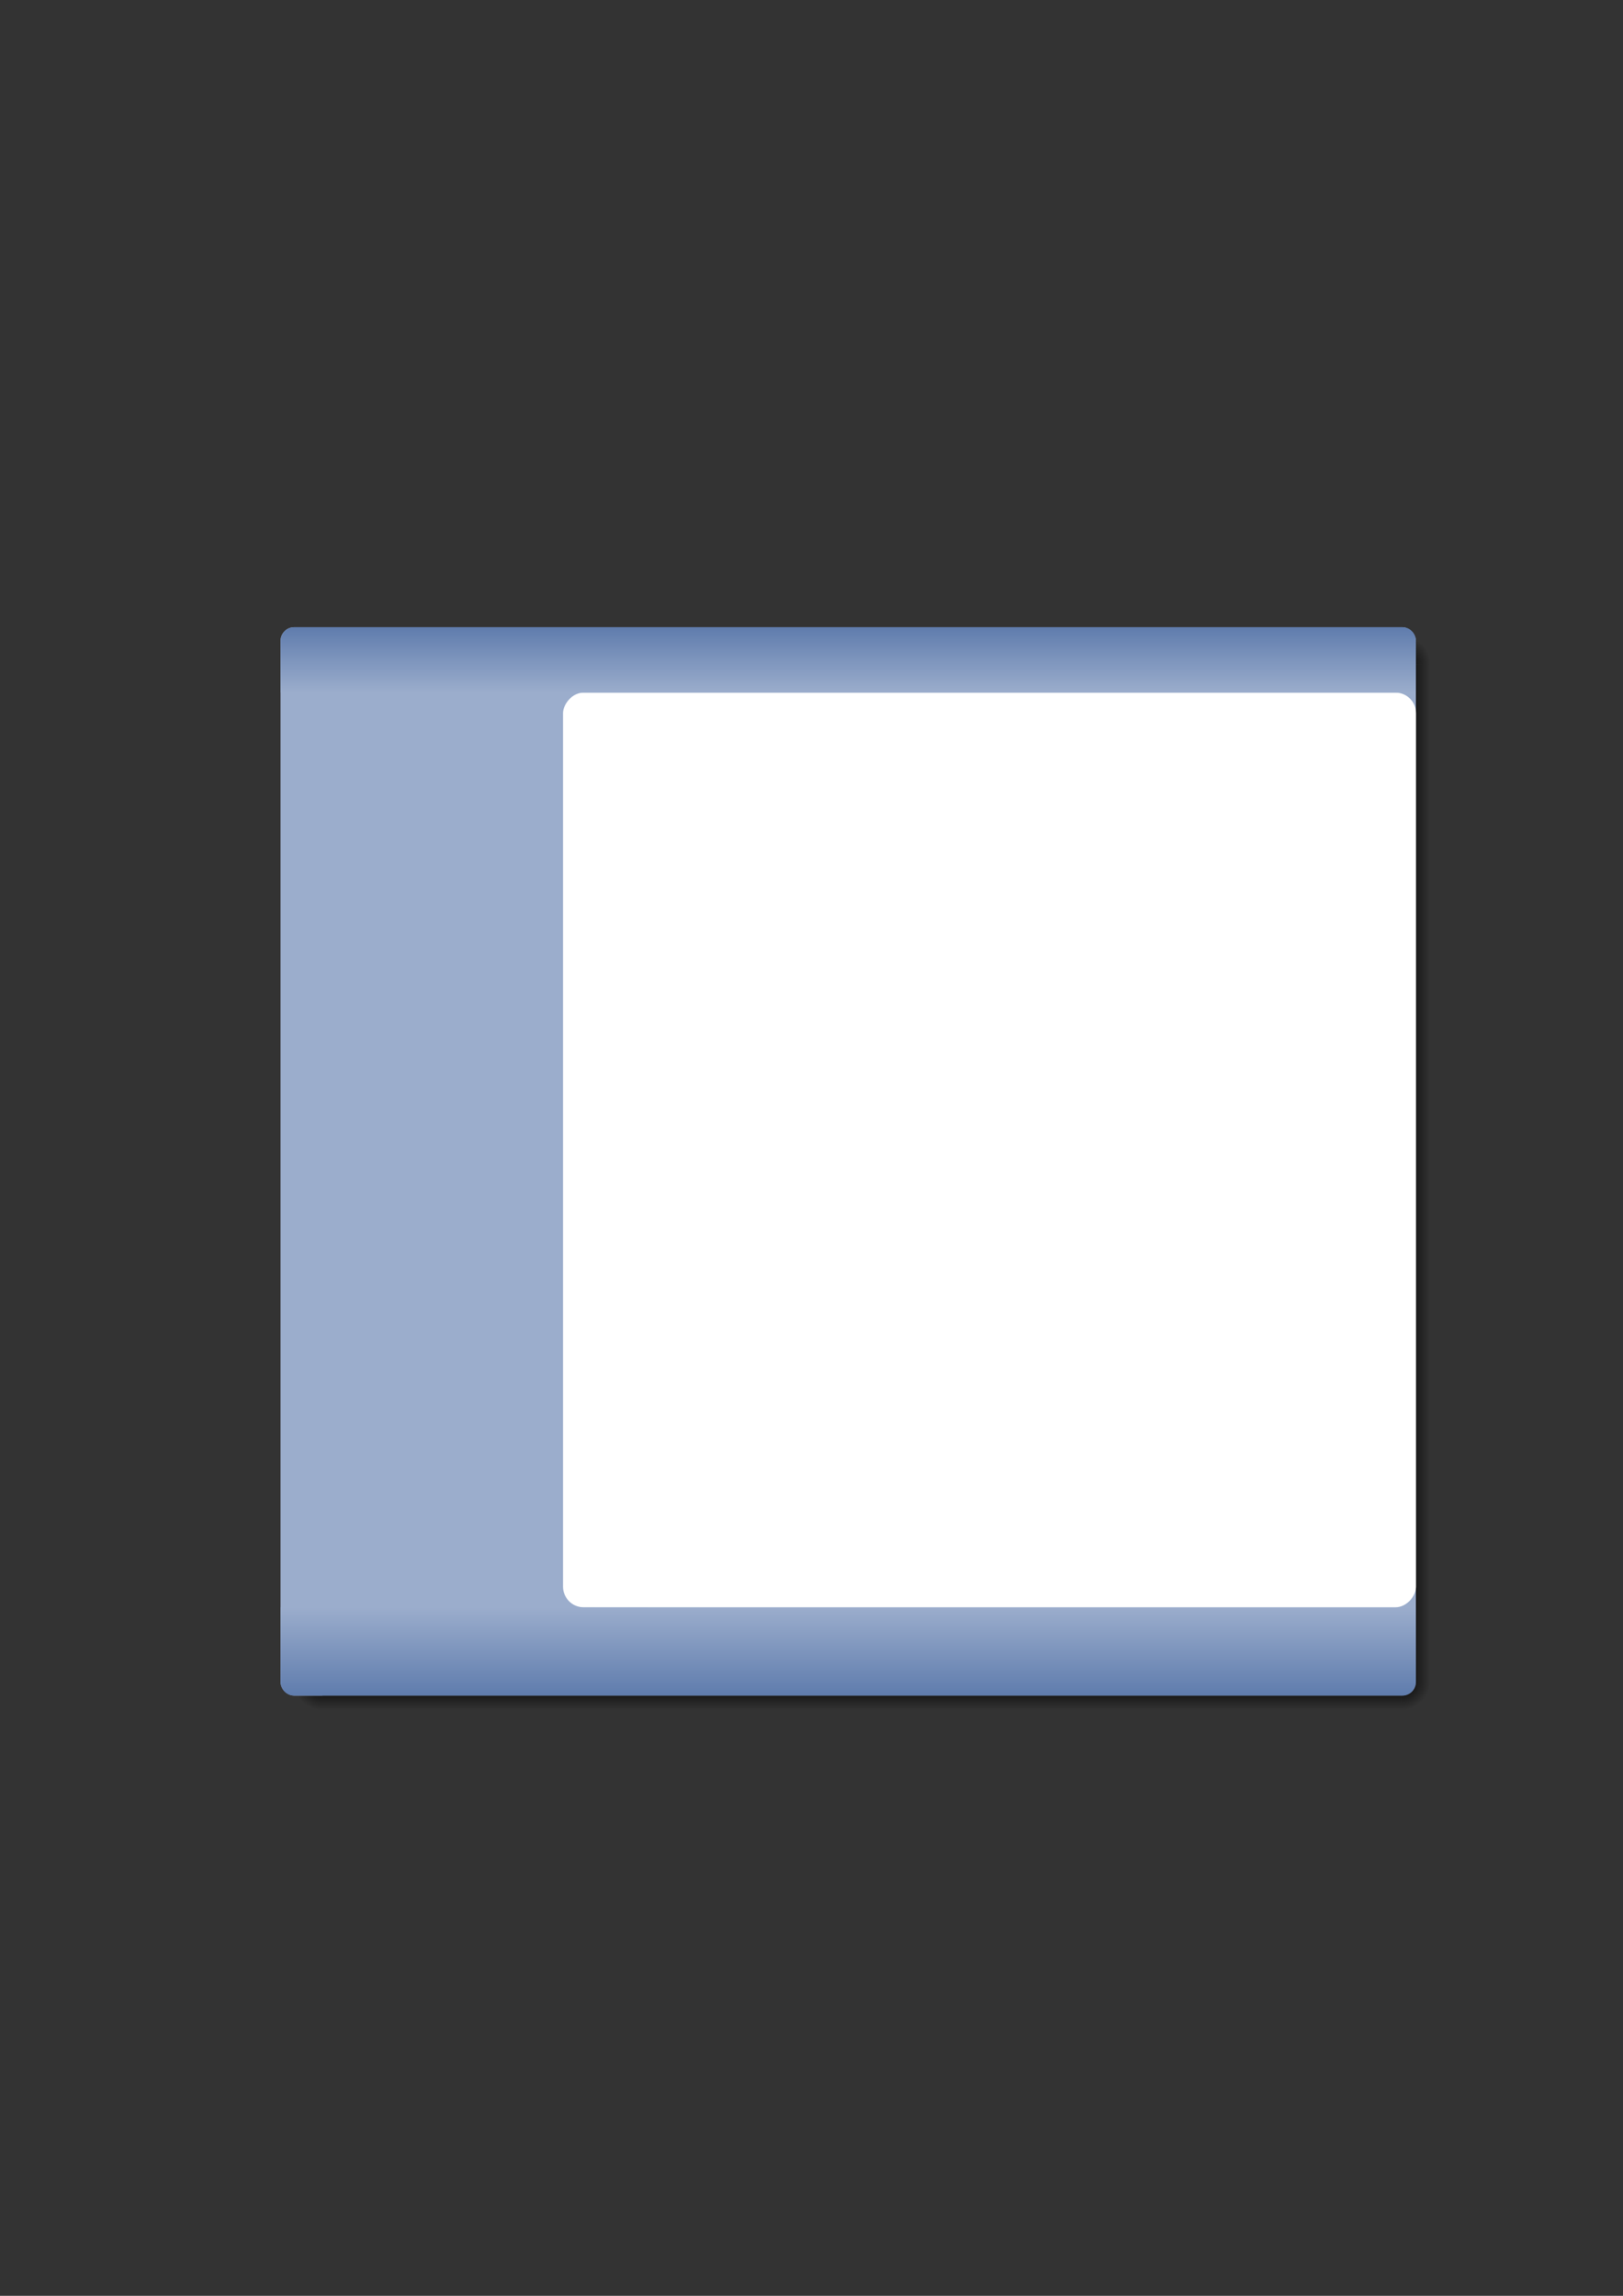<?xml version="1.0" encoding="UTF-8" standalone="no"?>
<!-- Created with Inkscape (http://www.inkscape.org/) -->
<svg
   xmlns:dc="http://purl.org/dc/elements/1.1/"
   xmlns:cc="http://web.resource.org/cc/"
   xmlns:rdf="http://www.w3.org/1999/02/22-rdf-syntax-ns#"
   xmlns:svg="http://www.w3.org/2000/svg"
   xmlns="http://www.w3.org/2000/svg"
   xmlns:xlink="http://www.w3.org/1999/xlink"
   xmlns:sodipodi="http://sodipodi.sourceforge.net/DTD/sodipodi-0.dtd"
   xmlns:inkscape="http://www.inkscape.org/namespaces/inkscape"
   width="744.094"
   height="1052.362"
   id="svg8985"
   sodipodi:version="0.32"
   inkscape:version="0.45.1"
   sodipodi:docbase="/home/kde-devel/src/plasma/extragear/applets/lancelot/app/themes/default"
   sodipodi:docname="theme.svg"
   inkscape:output_extension="org.inkscape.output.svg.inkscape">
  <rect width="100%" height="100%" fill="#333333" stroke="none"/>
  <defs
     id="defs8987">
    <linearGradient
       id="linearGradient4217">
      <stop
         style="stop-color:#5f7cad;stop-opacity:1;"
         offset="0"
         id="stop4219" />
      <stop
         style="stop-color:#9badcc;stop-opacity:1;"
         offset="1"
         id="stop4221" />
    </linearGradient>
    <linearGradient
       inkscape:collect="always"
       id="linearGradient4622">
      <stop
         style="stop-color:#000000;stop-opacity:1;"
         offset="0"
         id="stop4624" />
      <stop
         style="stop-color:#000000;stop-opacity:0;"
         offset="1"
         id="stop4626" />
    </linearGradient>
    <linearGradient
       id="linearGradient3222">
      <stop
         style="stop-color:#9cacce;stop-opacity:1;"
         offset="0"
         id="stop3224" />
      <stop
         style="stop-color:#496194;stop-opacity:1;"
         offset="1"
         id="stop3226" />
    </linearGradient>
    <linearGradient
       id="linearGradient9007">
      <stop
         style="stop-color:#cccccc;stop-opacity:1;"
         offset="0"
         id="stop9009" />
      <stop
         style="stop-color:#e0e0e0;stop-opacity:1;"
         offset="1"
         id="stop9011" />
    </linearGradient>
    <linearGradient
       id="linearGradient8995">
      <stop
         style="stop-color:#f2f2f2;stop-opacity:1;"
         offset="0"
         id="stop8997" />
      <stop
         style="stop-color:#ffffff;stop-opacity:1;"
         offset="1"
         id="stop8999" />
    </linearGradient>
    <linearGradient
       inkscape:collect="always"
       xlink:href="#linearGradient4622"
       id="linearGradient4630"
       x1="59.305"
       y1="286.088"
       x2="59.305"
       y2="298.758"
       gradientUnits="userSpaceOnUse"
       gradientTransform="matrix(10.011,0,0,1.057,-714.136,463.317)" />
    <radialGradient
       inkscape:collect="always"
       xlink:href="#linearGradient4622"
       id="radialGradient4632"
       cx="79.244"
       cy="298.758"
       fx="79.244"
       fy="298.758"
       r="12.651"
       gradientUnits="userSpaceOnUse" />
    <radialGradient
       inkscape:collect="always"
       xlink:href="#linearGradient4622"
       id="radialGradient4642"
       gradientUnits="userSpaceOnUse"
       cx="79.244"
       cy="298.758"
       fx="79.244"
       fy="298.758"
       r="12.651"
       gradientTransform="matrix(-1.7549212e-6,-1,1,-1.7712606e-6,-219.514,378.002)" />
    <radialGradient
       inkscape:collect="always"
       xlink:href="#linearGradient4622"
       id="radialGradient4646"
       gradientUnits="userSpaceOnUse"
       gradientTransform="matrix(-1.7549212e-6,-1,1,-1.7712606e-6,-219.514,378.002)"
       cx="79.244"
       cy="298.758"
       fx="79.244"
       fy="298.758"
       r="12.651" />
    <radialGradient
       inkscape:collect="always"
       xlink:href="#linearGradient4622"
       id="radialGradient4650"
       gradientUnits="userSpaceOnUse"
       gradientTransform="matrix(-1.7549212e-6,-1,1,-1.7712606e-6,-219.514,378.002)"
       cx="79.244"
       cy="298.758"
       fx="79.244"
       fy="298.758"
       r="12.651" />
    <radialGradient
       inkscape:collect="always"
       xlink:href="#linearGradient4622"
       id="radialGradient4654"
       gradientUnits="userSpaceOnUse"
       gradientTransform="matrix(-1.7549212e-6,-1,1,-1.7712606e-6,-219.514,378.002)"
       cx="79.244"
       cy="298.758"
       fx="79.244"
       fy="298.758"
       r="12.651" />
    <linearGradient
       inkscape:collect="always"
       xlink:href="#linearGradient4622"
       id="linearGradient4660"
       gradientUnits="userSpaceOnUse"
       gradientTransform="matrix(9.395,0,0,1.057,-1049.369,-223.247)"
       x1="59.305"
       y1="286.088"
       x2="59.305"
       y2="298.758" />
    <radialGradient
       inkscape:collect="always"
       xlink:href="#linearGradient4622"
       id="radialGradient4664"
       gradientUnits="userSpaceOnUse"
       gradientTransform="matrix(-1.7549212e-6,-1,1,-1.7712606e-6,-219.514,378.002)"
       cx="79.244"
       cy="298.758"
       fx="79.244"
       fy="298.758"
       r="12.651" />
    <linearGradient
       inkscape:collect="always"
       xlink:href="#linearGradient4622"
       id="linearGradient4685"
       gradientUnits="userSpaceOnUse"
       gradientTransform="matrix(10.011,0,0,1.057,-714.136,463.317)"
       x1="59.305"
       y1="286.088"
       x2="59.305"
       y2="298.758" />
    <radialGradient
       inkscape:collect="always"
       xlink:href="#linearGradient4622"
       id="radialGradient4687"
       gradientUnits="userSpaceOnUse"
       gradientTransform="matrix(-1.7549212e-6,-1,1,-1.7712606e-6,-219.514,378.002)"
       cx="79.244"
       cy="298.758"
       fx="79.244"
       fy="298.758"
       r="12.651" />
    <linearGradient
       inkscape:collect="always"
       xlink:href="#linearGradient4622"
       id="linearGradient4691"
       gradientUnits="userSpaceOnUse"
       gradientTransform="matrix(9.395,0,0,1.057,-1049.369,-223.247)"
       x1="59.305"
       y1="286.088"
       x2="59.305"
       y2="298.758" />
    <radialGradient
       inkscape:collect="always"
       xlink:href="#linearGradient4622"
       id="radialGradient4693"
       gradientUnits="userSpaceOnUse"
       gradientTransform="matrix(-1.7549212e-6,-1,1,-1.7712606e-6,-219.514,378.002)"
       cx="79.244"
       cy="298.758"
       fx="79.244"
       fy="298.758"
       r="12.651" />
    <linearGradient
       inkscape:collect="always"
       xlink:href="#linearGradient4622"
       id="linearGradient4699"
       gradientUnits="userSpaceOnUse"
       gradientTransform="matrix(9.49,0,0,1.057,-1056.626,340.028)"
       x1="59.305"
       y1="286.088"
       x2="59.305"
       y2="298.758" />
    <linearGradient
       inkscape:collect="always"
       xlink:href="#linearGradient4622"
       id="linearGradient4704"
       gradientUnits="userSpaceOnUse"
       gradientTransform="matrix(10.076,0,0,1.057,-156.02,468.085)"
       x1="59.305"
       y1="286.088"
       x2="59.305"
       y2="298.758" />
    <radialGradient
       inkscape:collect="always"
       xlink:href="#linearGradient4622"
       id="radialGradient3214"
       gradientUnits="userSpaceOnUse"
       gradientTransform="matrix(-1.7549212e-6,-1,1,-1.7712606e-6,-219.514,378.002)"
       cx="79.244"
       cy="298.758"
       fx="79.244"
       fy="298.758"
       r="12.651" />
    <linearGradient
       inkscape:collect="always"
       xlink:href="#linearGradient4217"
       id="linearGradient4223"
       x1="388.888"
       y1="777.247"
       x2="388.888"
       y2="736.781"
       gradientUnits="userSpaceOnUse" />
    <linearGradient
       inkscape:collect="always"
       xlink:href="#linearGradient4217"
       id="linearGradient4231"
       x1="388.899"
       y1="287.495"
       x2="388.899"
       y2="317.467"
       gradientUnits="userSpaceOnUse" />
  </defs>
  <sodipodi:namedview
     id="base"
     pagecolor="#ffffff"
     bordercolor="#666666"
     borderopacity="1.0"
     gridtolerance="10000"
     guidetolerance="10"
     objecttolerance="10"
     inkscape:pageopacity="0.0"
     inkscape:pageshadow="2"
     inkscape:zoom="1.1659935"
     inkscape:cx="388.88612"
     inkscape:cy="532.02464"
     inkscape:document-units="px"
     inkscape:current-layer="background"
     inkscape:window-width="1440"
     inkscape:window-height="806"
     inkscape:window-x="0"
     inkscape:window-y="24"
     showguides="true"
     inkscape:guide-bbox="true">
    <sodipodi:guide
       orientation="vertical"
       position="118.591"
       id="guide3184" />
    <sodipodi:guide
       orientation="horizontal"
       position="774.894"
       id="guide3186" />
    <sodipodi:guide
       orientation="horizontal"
       position="764.868"
       id="guide3190" />
    <sodipodi:guide
       orientation="vertical"
       position="128.617"
       id="guide3192" />
    <sodipodi:guide
       orientation="vertical"
       position="659.177"
       id="guide3194" />
    <sodipodi:guide
       orientation="vertical"
       position="649.151"
       id="guide3198" />
    <sodipodi:guide
       orientation="horizontal"
       position="265.152"
       id="guide3200" />
    <sodipodi:guide
       orientation="horizontal"
       position="275.115"
       id="guide3204" />
    <sodipodi:guide
       orientation="horizontal"
       position="784.891"
       id="guide3222" />
    <sodipodi:guide
       orientation="vertical"
       position="108.564"
       id="guide3224" />
    <sodipodi:guide
       orientation="vertical"
       position="669.09"
       id="guide3226" />
    <sodipodi:guide
       orientation="horizontal"
       position="255.125"
       id="guide3230" />
    <sodipodi:guide
       orientation="vertical"
       position="664.179"
       id="guide3234" />
    <sodipodi:guide
       orientation="horizontal"
       position="779.851"
       id="guide3236" />
    <sodipodi:guide
       orientation="vertical"
       position="113.594"
       id="guide3240" />
    <sodipodi:guide
       orientation="horizontal"
       position="260.122"
       id="guide3242" />
    <sodipodi:guide
       orientation="horizontal"
       position="734.879"
       id="guide3246" />
    <sodipodi:guide
       orientation="horizontal"
       position="315.611"
       id="guide3199" />
  </sodipodi:namedview>
  <g
     inkscape:label="Layer 1"
     inkscape:groupmode="layer"
     id="layer1">
    <g
       id="background"
       inkscape:label="#g9062">
      <rect
         style="fill:#f0f0f0;fill-opacity:0;stroke:none;stroke-width:2;stroke-miterlimit:4;stroke-dasharray:none;stroke-opacity:1"
         id="rect2652"
         width="550.585"
         height="519.728"
         x="113.594"
         y="272.511"
         rx="0"
         ry="0" />
      <path
         sodipodi:type="arc"
         style="fill:url(#radialGradient3214);fill-opacity:1;stroke:none;stroke-width:1;stroke-miterlimit:4;stroke-dasharray:4, 4;stroke-dashoffset:0;stroke-opacity:1"
         id="path3212"
         sodipodi:cx="79.243988"
         sodipodi:cy="298.75754"
         sodipodi:rx="12.651343"
         sodipodi:ry="12.651343"
         d="M 66.593,298.758 A 12.651,12.651 0 0 1 79.244,286.106 L 79.244,298.758 z"
         transform="matrix(0,-1.055,1.055,0,-167.412,854.113)"
         sodipodi:start="3.1415927"
         sodipodi:end="4.712389" />
      <rect
         ry="0"
         rx="0"
         y="642.456"
         x="-770.513"
         height="13.373"
         width="465.905"
         id="rect4658"
         style="fill:url(#linearGradient4699);fill-opacity:1;stroke:none;stroke-width:1;stroke-miterlimit:4;stroke-dasharray:4, 4;stroke-dashoffset:0;stroke-opacity:1"
         transform="matrix(0,-1,1,0,0,0)" />
      <rect
         y="287.495"
         x="128.617"
         height="489.753"
         width="520.534"
         id="rect3625"
         style="fill:#9badcc;fill-opacity:1;stroke:none;stroke-width:2;stroke-miterlimit:4;stroke-dasharray:none;stroke-opacity:1"
         rx="6.263"
         ry="6.263" />
      <rect
         style="opacity:1;fill:#ffffff;fill-opacity:1;stroke:none;stroke-width:1;stroke-miterlimit:4;stroke-dasharray:none;stroke-dashoffset:0;stroke-opacity:1"
         id="rect3195"
         width="391.054"
         height="419.269"
         x="-649.203"
         y="317.483"
         transform="scale(-1,1)"
         rx="9.434"
         ry="9.434" />
      <rect
         style="fill:url(#linearGradient4704);fill-opacity:1;stroke:none;stroke-width:1;stroke-miterlimit:4;stroke-dasharray:4, 4;stroke-dashoffset:0;stroke-opacity:1"
         id="rect3639"
         width="494.688"
         height="13.373"
         x="147.769"
         y="770.513"
         rx="0"
         ry="0" />
      <path
         sodipodi:end="4.712389"
         sodipodi:start="3.1415927"
         transform="matrix(-1.055,0,0,-1.055,726.057,1085.694)"
         d="M 66.593,298.758 A 12.651,12.651 0 0 1 79.244,286.106 L 79.244,298.758 z"
         sodipodi:ry="12.651343"
         sodipodi:rx="12.651343"
         sodipodi:cy="298.75754"
         sodipodi:cx="79.243988"
         id="path4648"
         style="fill:url(#radialGradient4687);fill-opacity:1;stroke:none;stroke-width:1;stroke-miterlimit:4;stroke-dasharray:4, 4;stroke-dashoffset:0;stroke-opacity:1"
         sodipodi:type="arc" />
      <path
         sodipodi:end="4.712389"
         sodipodi:start="3.1415927"
         transform="matrix(0,1.056,-1.056,0,957.964,220.921)"
         d="M 66.593,298.758 A 12.651,12.651 0 0 1 79.244,286.106 L 79.244,298.758 z"
         sodipodi:ry="12.651343"
         sodipodi:rx="12.651343"
         sodipodi:cy="298.75754"
         sodipodi:cx="79.243988"
         id="path4662"
         style="fill:url(#radialGradient4693);fill-opacity:1;stroke:none;stroke-width:1;stroke-miterlimit:4;stroke-dasharray:4, 4;stroke-dashoffset:0;stroke-opacity:1"
         sodipodi:type="arc" />
      <path
         style="fill:url(#linearGradient4223);fill-opacity:1.0;stroke:none;stroke-width:2;stroke-miterlimit:4;stroke-opacity:1"
         d="M 649.151,737.215 L 649.151,770.984 C 649.151,774.454 646.357,777.247 642.888,777.247 L 134.888,777.247 C 131.418,777.247 128.625,774.454 128.625,770.984 L 128.625,736.781 L 649.151,737.215 z "
         id="rect4668"
         sodipodi:nodetypes="ccccccc" />
      <path
         style="fill:url(#linearGradient4231);fill-opacity:1.0;stroke:none;stroke-width:2;stroke-miterlimit:4;stroke-opacity:1"
         d="M 134.91,287.495 L 642.888,287.495 C 646.357,287.495 649.151,290.288 649.151,293.758 L 649.151,317.467 L 128.647,317.467 L 128.647,293.758 C 128.647,290.288 131.44,287.495 134.91,287.495 z "
         id="rect4671"
         sodipodi:nodetypes="ccccccc" />
    </g>
  </g>
</svg>
